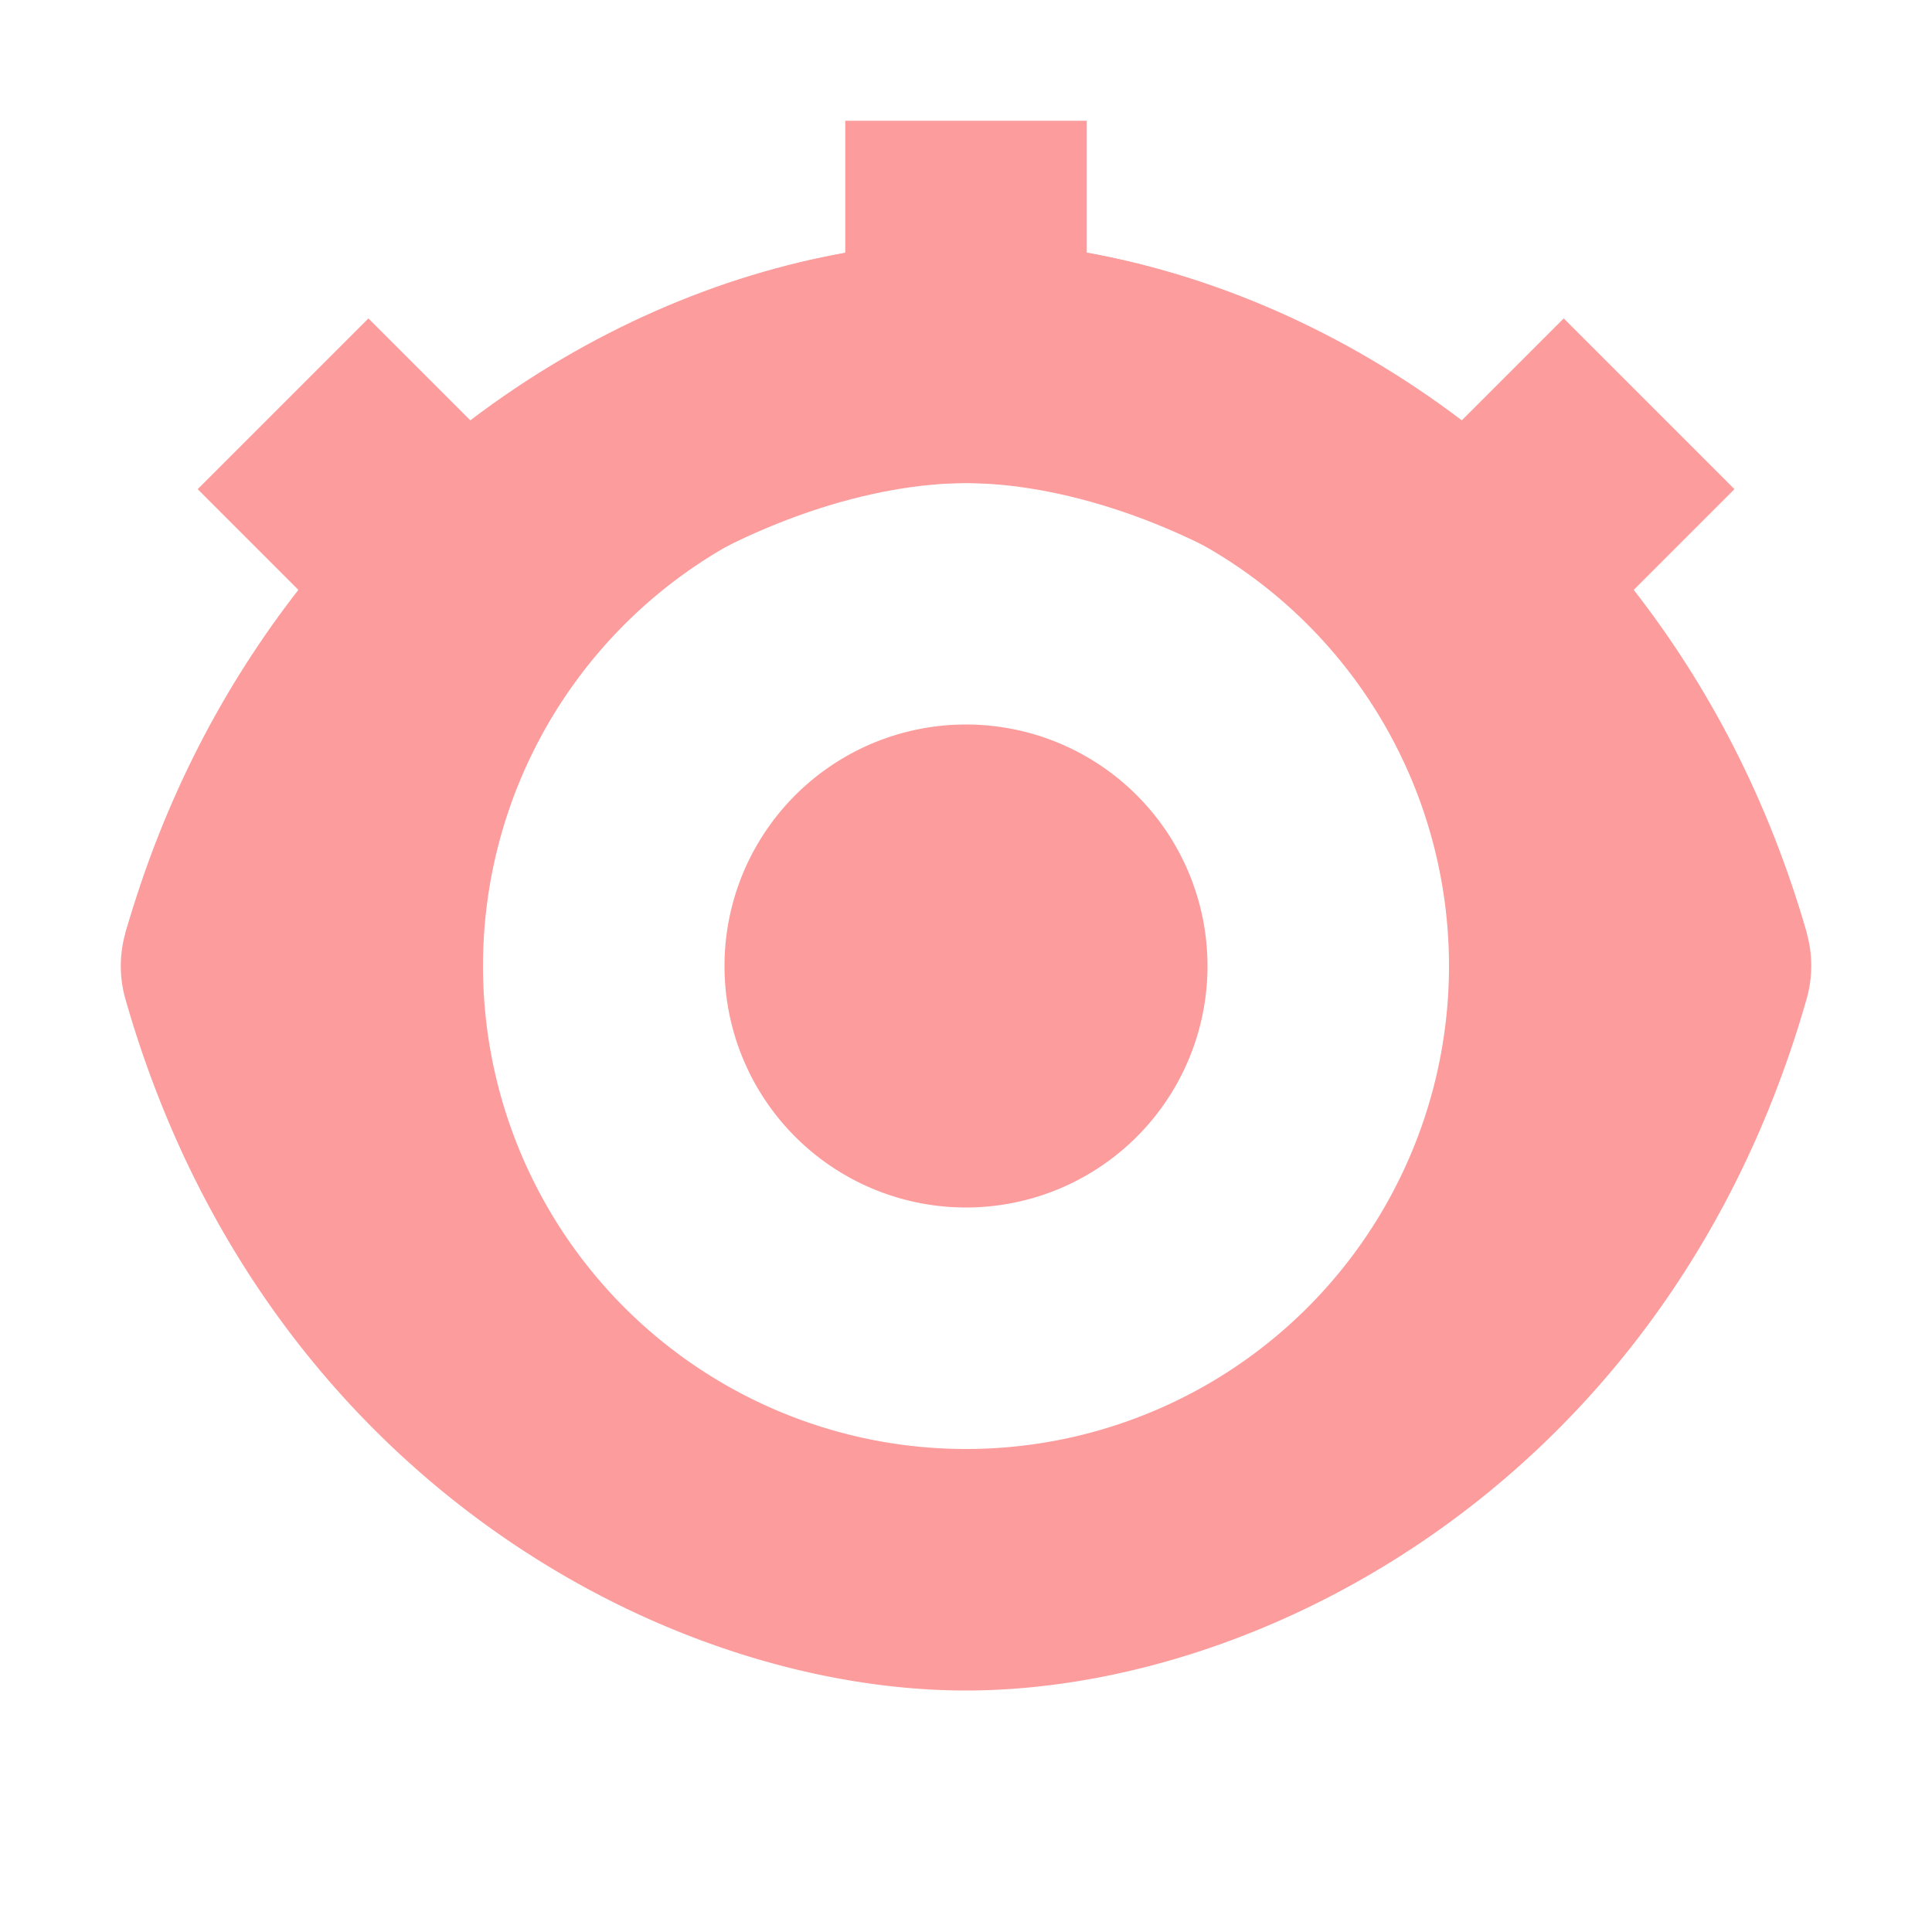 <?xml version="1.0" encoding="UTF-8" standalone="no"?>
<svg
   xmlns:dc="http://purl.org/dc/elements/1.1/"
   xmlns:cc="http://creativecommons.org/ns#"
   xmlns:rdf="http://www.w3.org/1999/02/22-rdf-syntax-ns#"
   xmlns:svg="http://www.w3.org/2000/svg"
   xmlns="http://www.w3.org/2000/svg"
   xmlns:sodipodi="http://sodipodi.sourceforge.net/DTD/sodipodi-0.dtd"
   xmlns:inkscape="http://www.inkscape.org/namespaces/inkscape"
   height="16"
   viewBox="0 0 16 16"
   width="16"
   version="1.1"
   id="svg922"
   sodipodi:docname="beholder.svg"
   inkscape:version="1.0.1 (3bc2e813f5, 2020-09-07)">
  <defs
     id="defs926" />
  <sodipodi:namedview
     pagecolor="#ffffff"
     bordercolor="#666666"
     borderopacity="1"
     objecttolerance="10"
     gridtolerance="10"
     guidetolerance="10"
     inkscape:pageopacity="0"
     inkscape:pageshadow="2"
     inkscape:window-width="1920"
     inkscape:window-height="1014"
     id="namedview924"
     showgrid="false"
     inkscape:zoom="50.875"
     inkscape:cx="7.980344"
     inkscape:cy="8.7862408"
     inkscape:window-x="1920"
     inkscape:window-y="0"
     inkscape:window-maximized="1"
     inkscape:current-layer="svg922" />
  <path
     d="m8 2c-2.557 0-5.791 1.948-6.955 5.705a1 1 0 0 0 -.006.57c1.124 3.935 4.461 5.725 6.961 5.725s5.837-1.789 6.961-5.725a1 1 0 0 0 0-.553c-1.1-3.788-4.407-5.723-6.961-5.723zm0 2a4 4 0 0 1 4 4 4 4 0 0 1 -4 4 4 4 0 0 1 -4-4 4 4 0 0 1 4-4zm0 2a2 2 0 0 0 -2 2 2 2 0 0 0 2 2 2 2 0 0 0 2-2 2 2 0 0 0 -2-2z"
     fill="#e0e0e0"
     fill-opacity=".996"
     fill-rule="evenodd"
     id="path920"
     style="fill:#fc9c9c;fill-opacity:1" />
  <path
     d="M 2.961,8.273 1.039,7.725 c 0.32,-1.12 0.824,-2.059 1.432,-2.84 l -0.834,-0.834 1.414,-1.414 0.844,0.844 C 4.88,2.733 5.971,2.274 7,2.094 V 1 h 2 v 1.094 c 1.029,0.18 2.12,0.639 3.106,1.387 l 0.844,-0.844 1.414,1.414 -0.834,0.834 c 0.608,0.781 1.112,1.72 1.432,2.84 l -1.922,0.549 c -0.876,-3.065 -3.539,-4.273 -5.039,-4.273 -1.5,0 -4.164,1.209 -5.039,4.273 z"
     fill="#e0e0e0"
     fill-opacity=".996"
     fill-rule="evenodd"
     id="path1595"
     style="fill:#fc9c9c;fill-opacity:0.996;stroke-width:1" />
</svg>
